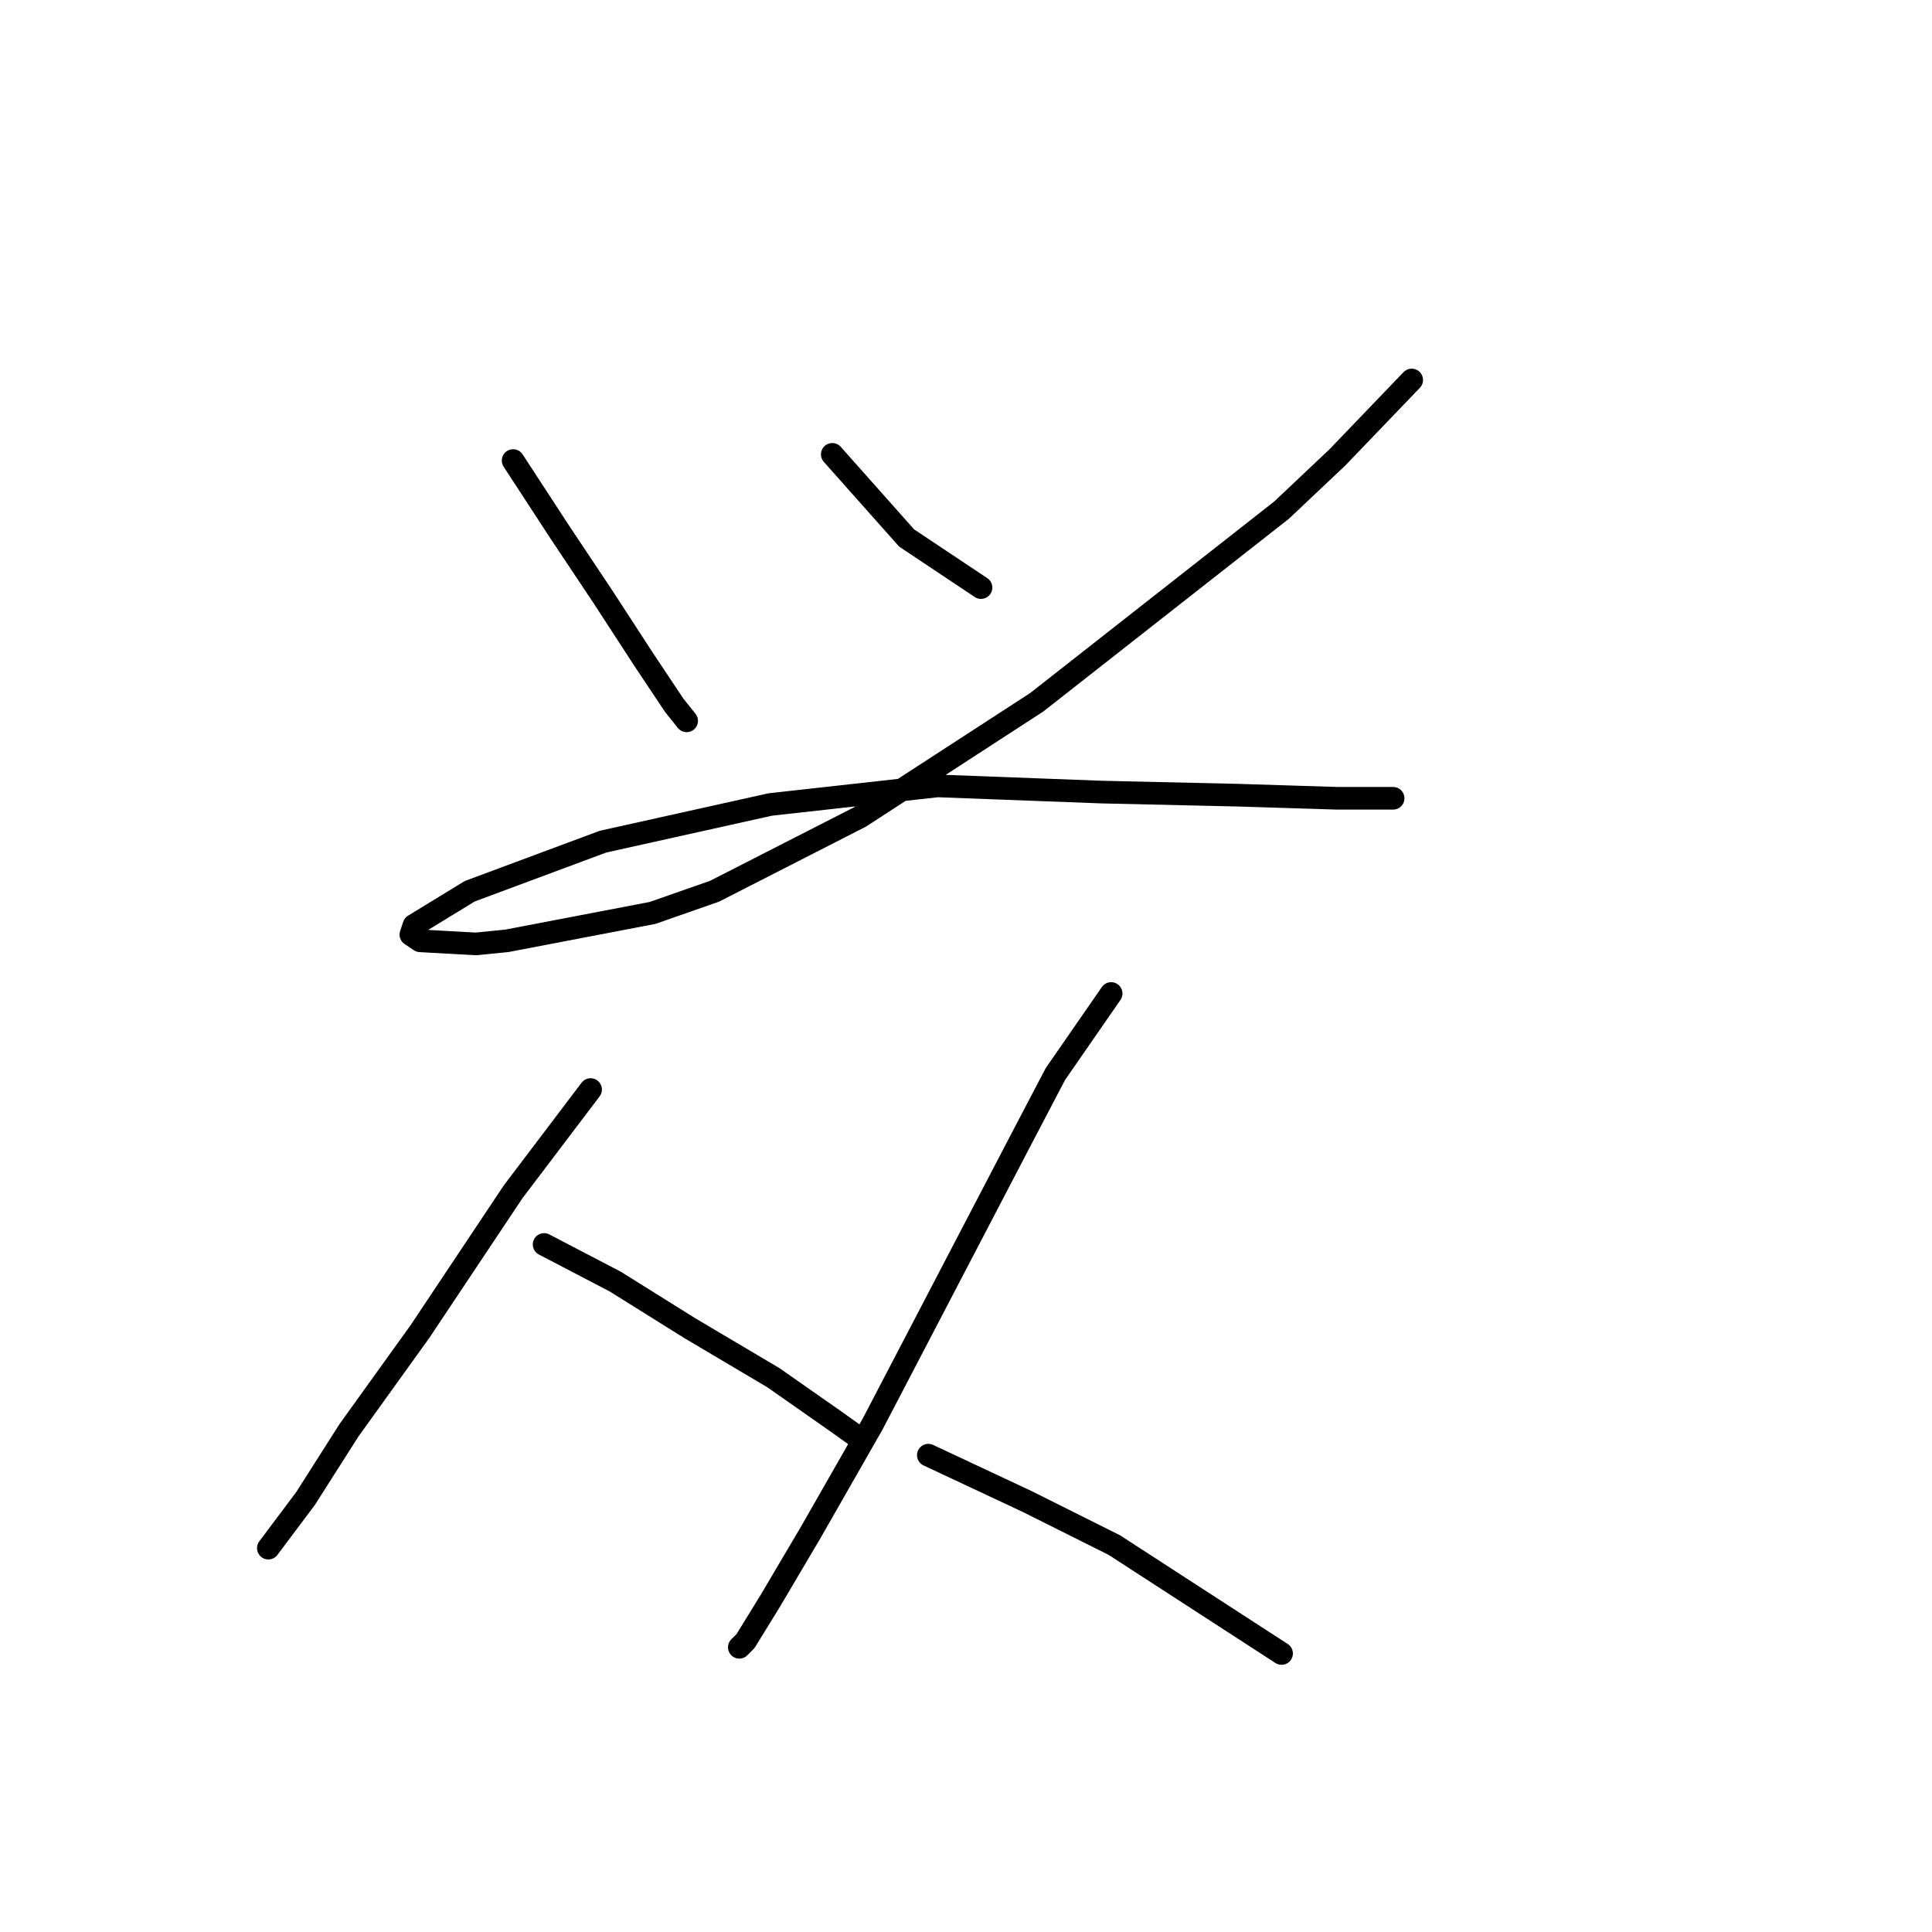 <?xml version="1.0" standalone="no"?>
    <svg width="256" height="256" xmlns="http://www.w3.org/2000/svg" version="1.1">
    <polyline stroke="black" stroke-width="3" stroke-linecap="round" fill="transparent" stroke-linejoin="round" points="67.993 61.025 74.151 70.468 79.899 79.09 85.237 87.302 89.342 93.46 90.985 95.513 90.985 95.513 " />
        <polyline stroke="black" stroke-width="3" stroke-linecap="round" fill="transparent" stroke-linejoin="round" points="110.281 60.204 120.135 71.289 129.989 77.858 129.989 77.858 " />
        <polyline stroke="black" stroke-width="3" stroke-linecap="round" fill="transparent" stroke-linejoin="round" points="187.058 50.35 177.204 60.614 169.814 67.594 137.379 93.05 113.977 108.241 94.68 118.094 86.468 120.968 67.171 124.663 63.066 125.074 55.675 124.663 54.444 123.842 54.854 122.611 62.245 118.094 79.899 111.525 102.07 106.598 124.241 104.135 146.001 104.956 164.066 105.367 177.204 105.777 184.595 105.777 184.595 105.777 " />
        <polyline stroke="black" stroke-width="3" stroke-linecap="round" fill="transparent" stroke-linejoin="round" points="78.257 144.371 67.993 157.92 55.675 176.395 46.232 189.534 40.484 198.566 36.789 203.493 35.557 205.135 35.557 205.135 " />
        <polyline stroke="black" stroke-width="3" stroke-linecap="round" fill="transparent" stroke-linejoin="round" points="72.098 164.899 81.541 169.826 91.395 175.985 102.481 182.554 110.692 188.302 113.566 190.355 113.566 190.355 " />
        <polyline stroke="black" stroke-width="3" stroke-linecap="round" fill="transparent" stroke-linejoin="round" points="147.233 131.643 139.843 142.318 135.326 150.94 115.619 188.713 107.407 203.083 102.07 212.115 98.785 217.453 97.964 218.274 97.964 218.274 " />
        <polyline stroke="black" stroke-width="3" stroke-linecap="round" fill="transparent" stroke-linejoin="round" points="123.009 192.818 136.147 198.977 141.895 201.851 147.643 204.725 169.814 219.095 169.814 219.095 " />
        </svg>